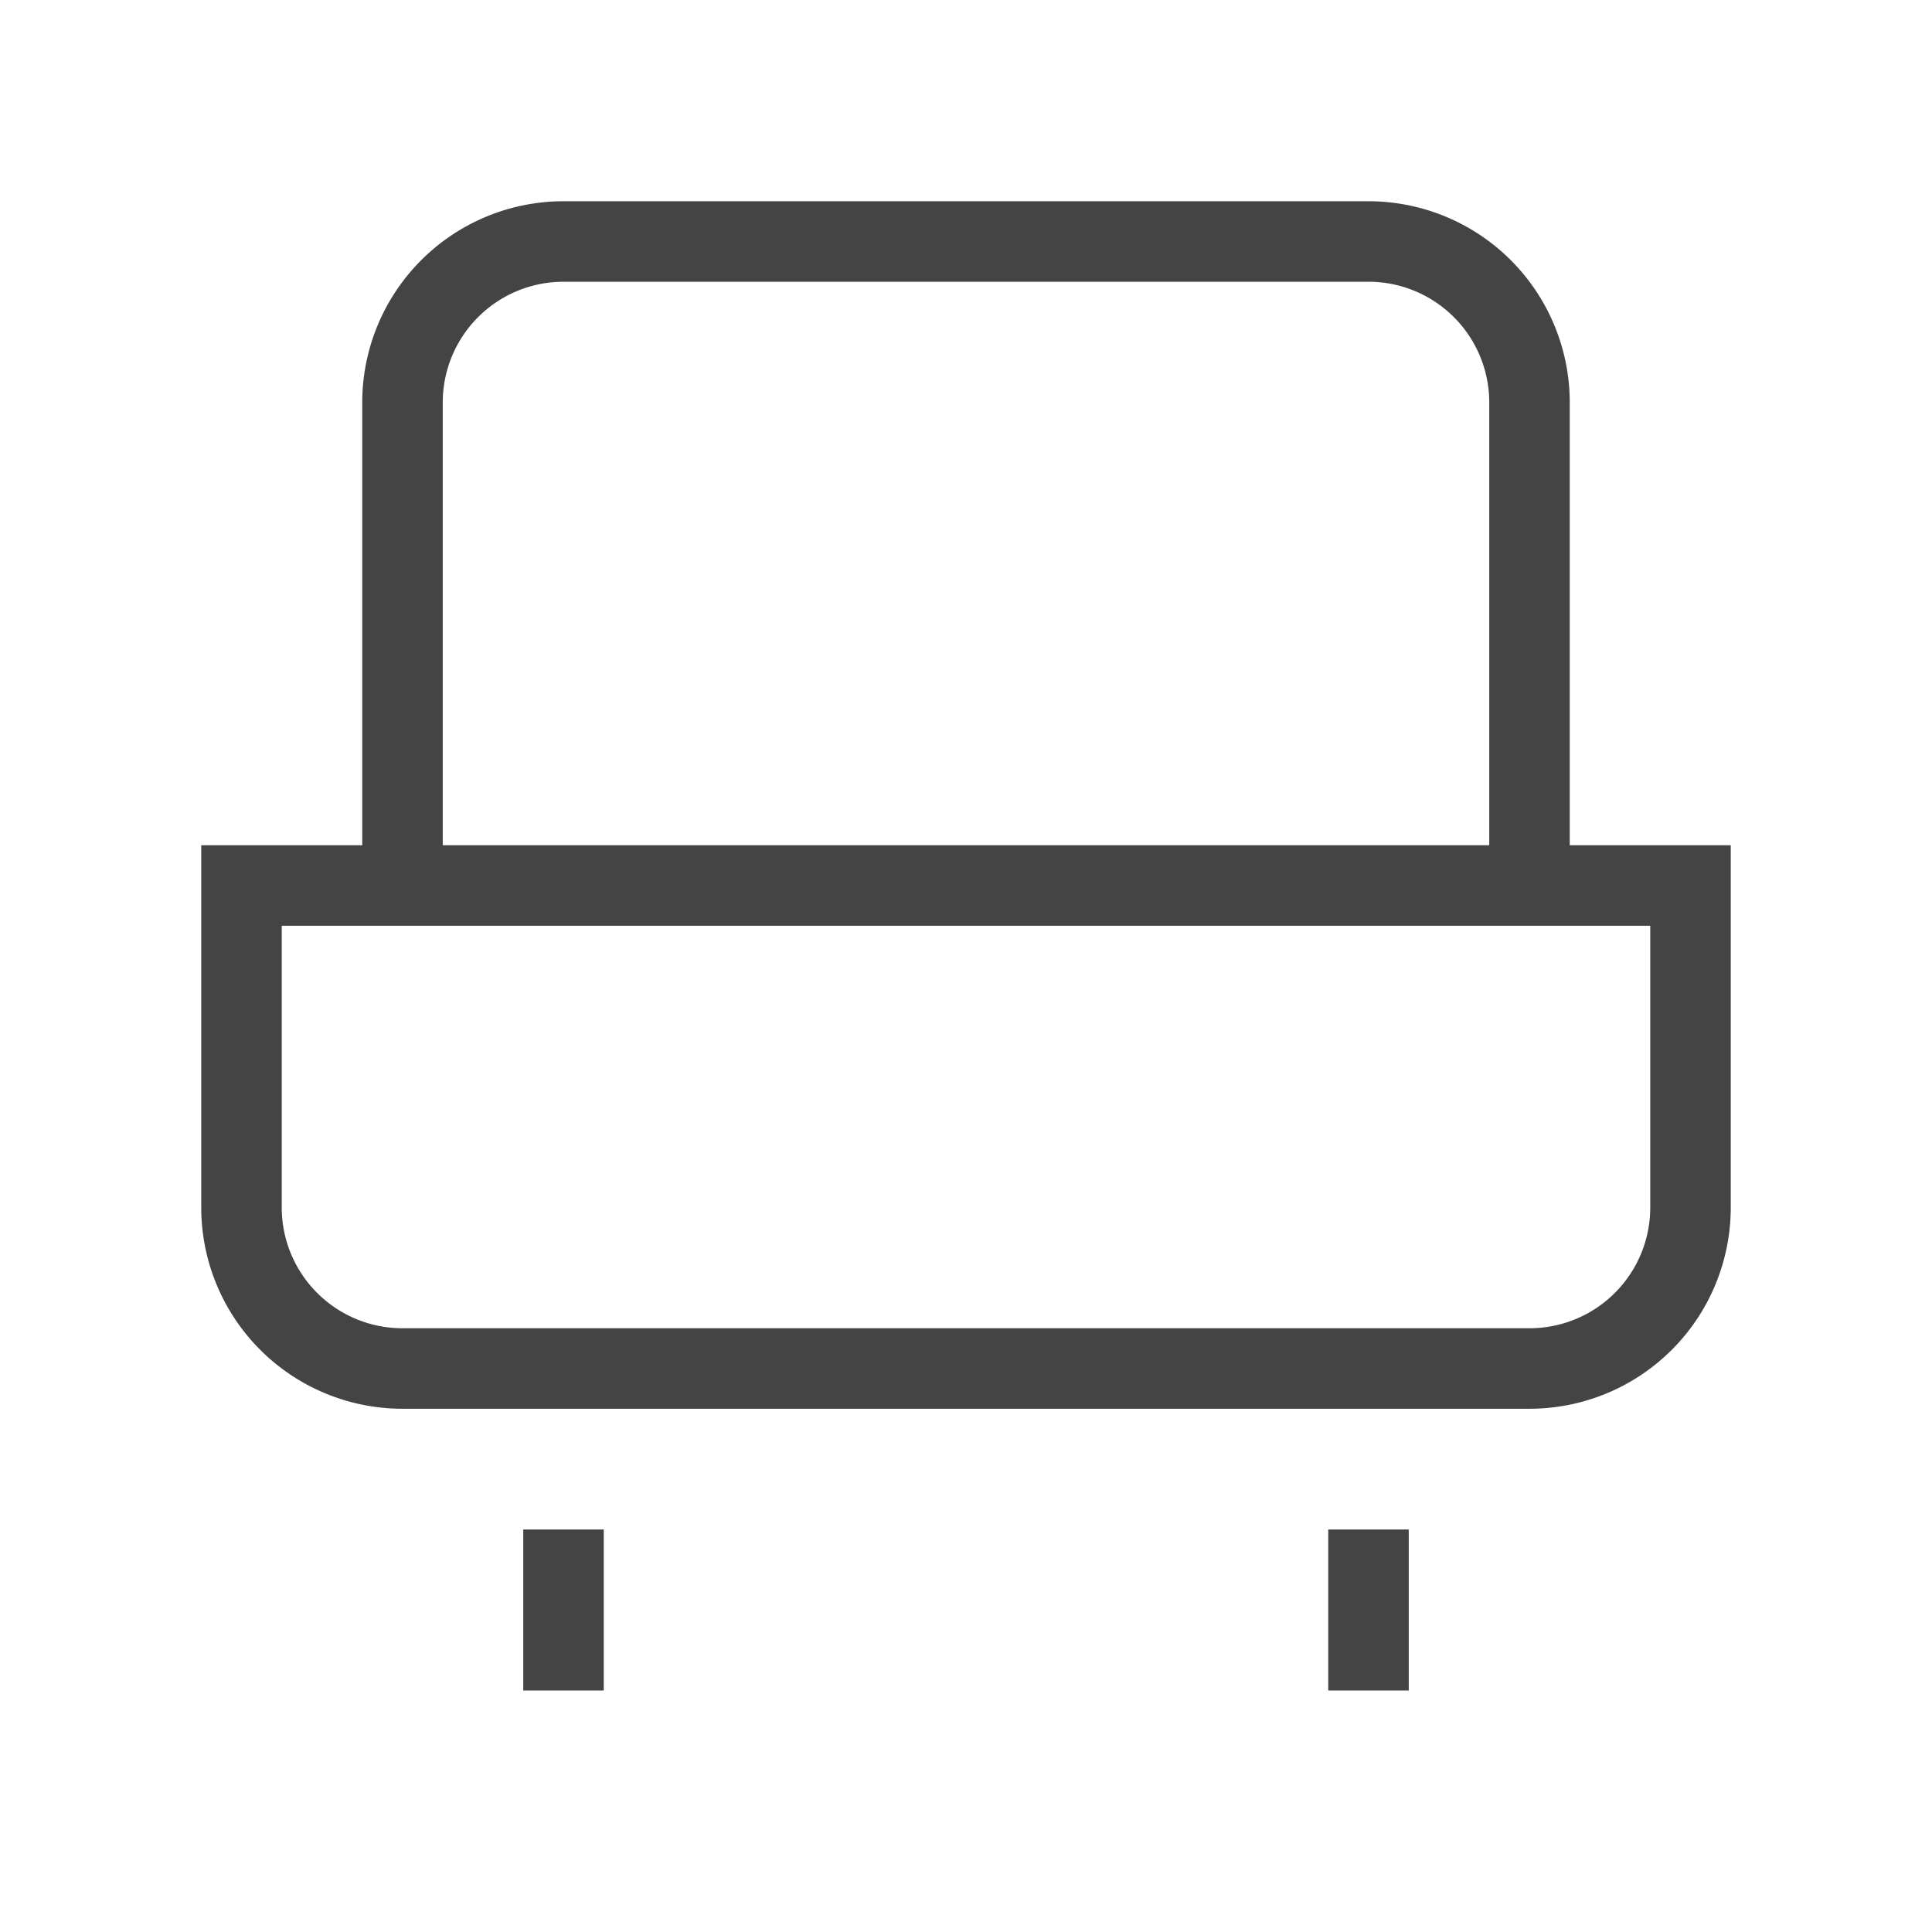 <svg xmlns="http://www.w3.org/2000/svg" viewBox="0 0 24 24" fill="none" stroke="#444" stroke-width="1">
  <path d="M19 11V5a2 2 0 00-2-2H7a2 2 0 00-2 2v6" />
  <path d="M3 11h18v4a2 2 0 01-2 2H5a2 2 0 01-2-2v-4z" />
  <path d="M7 19v2" />
  <path d="M17 19v2" />
</svg>

